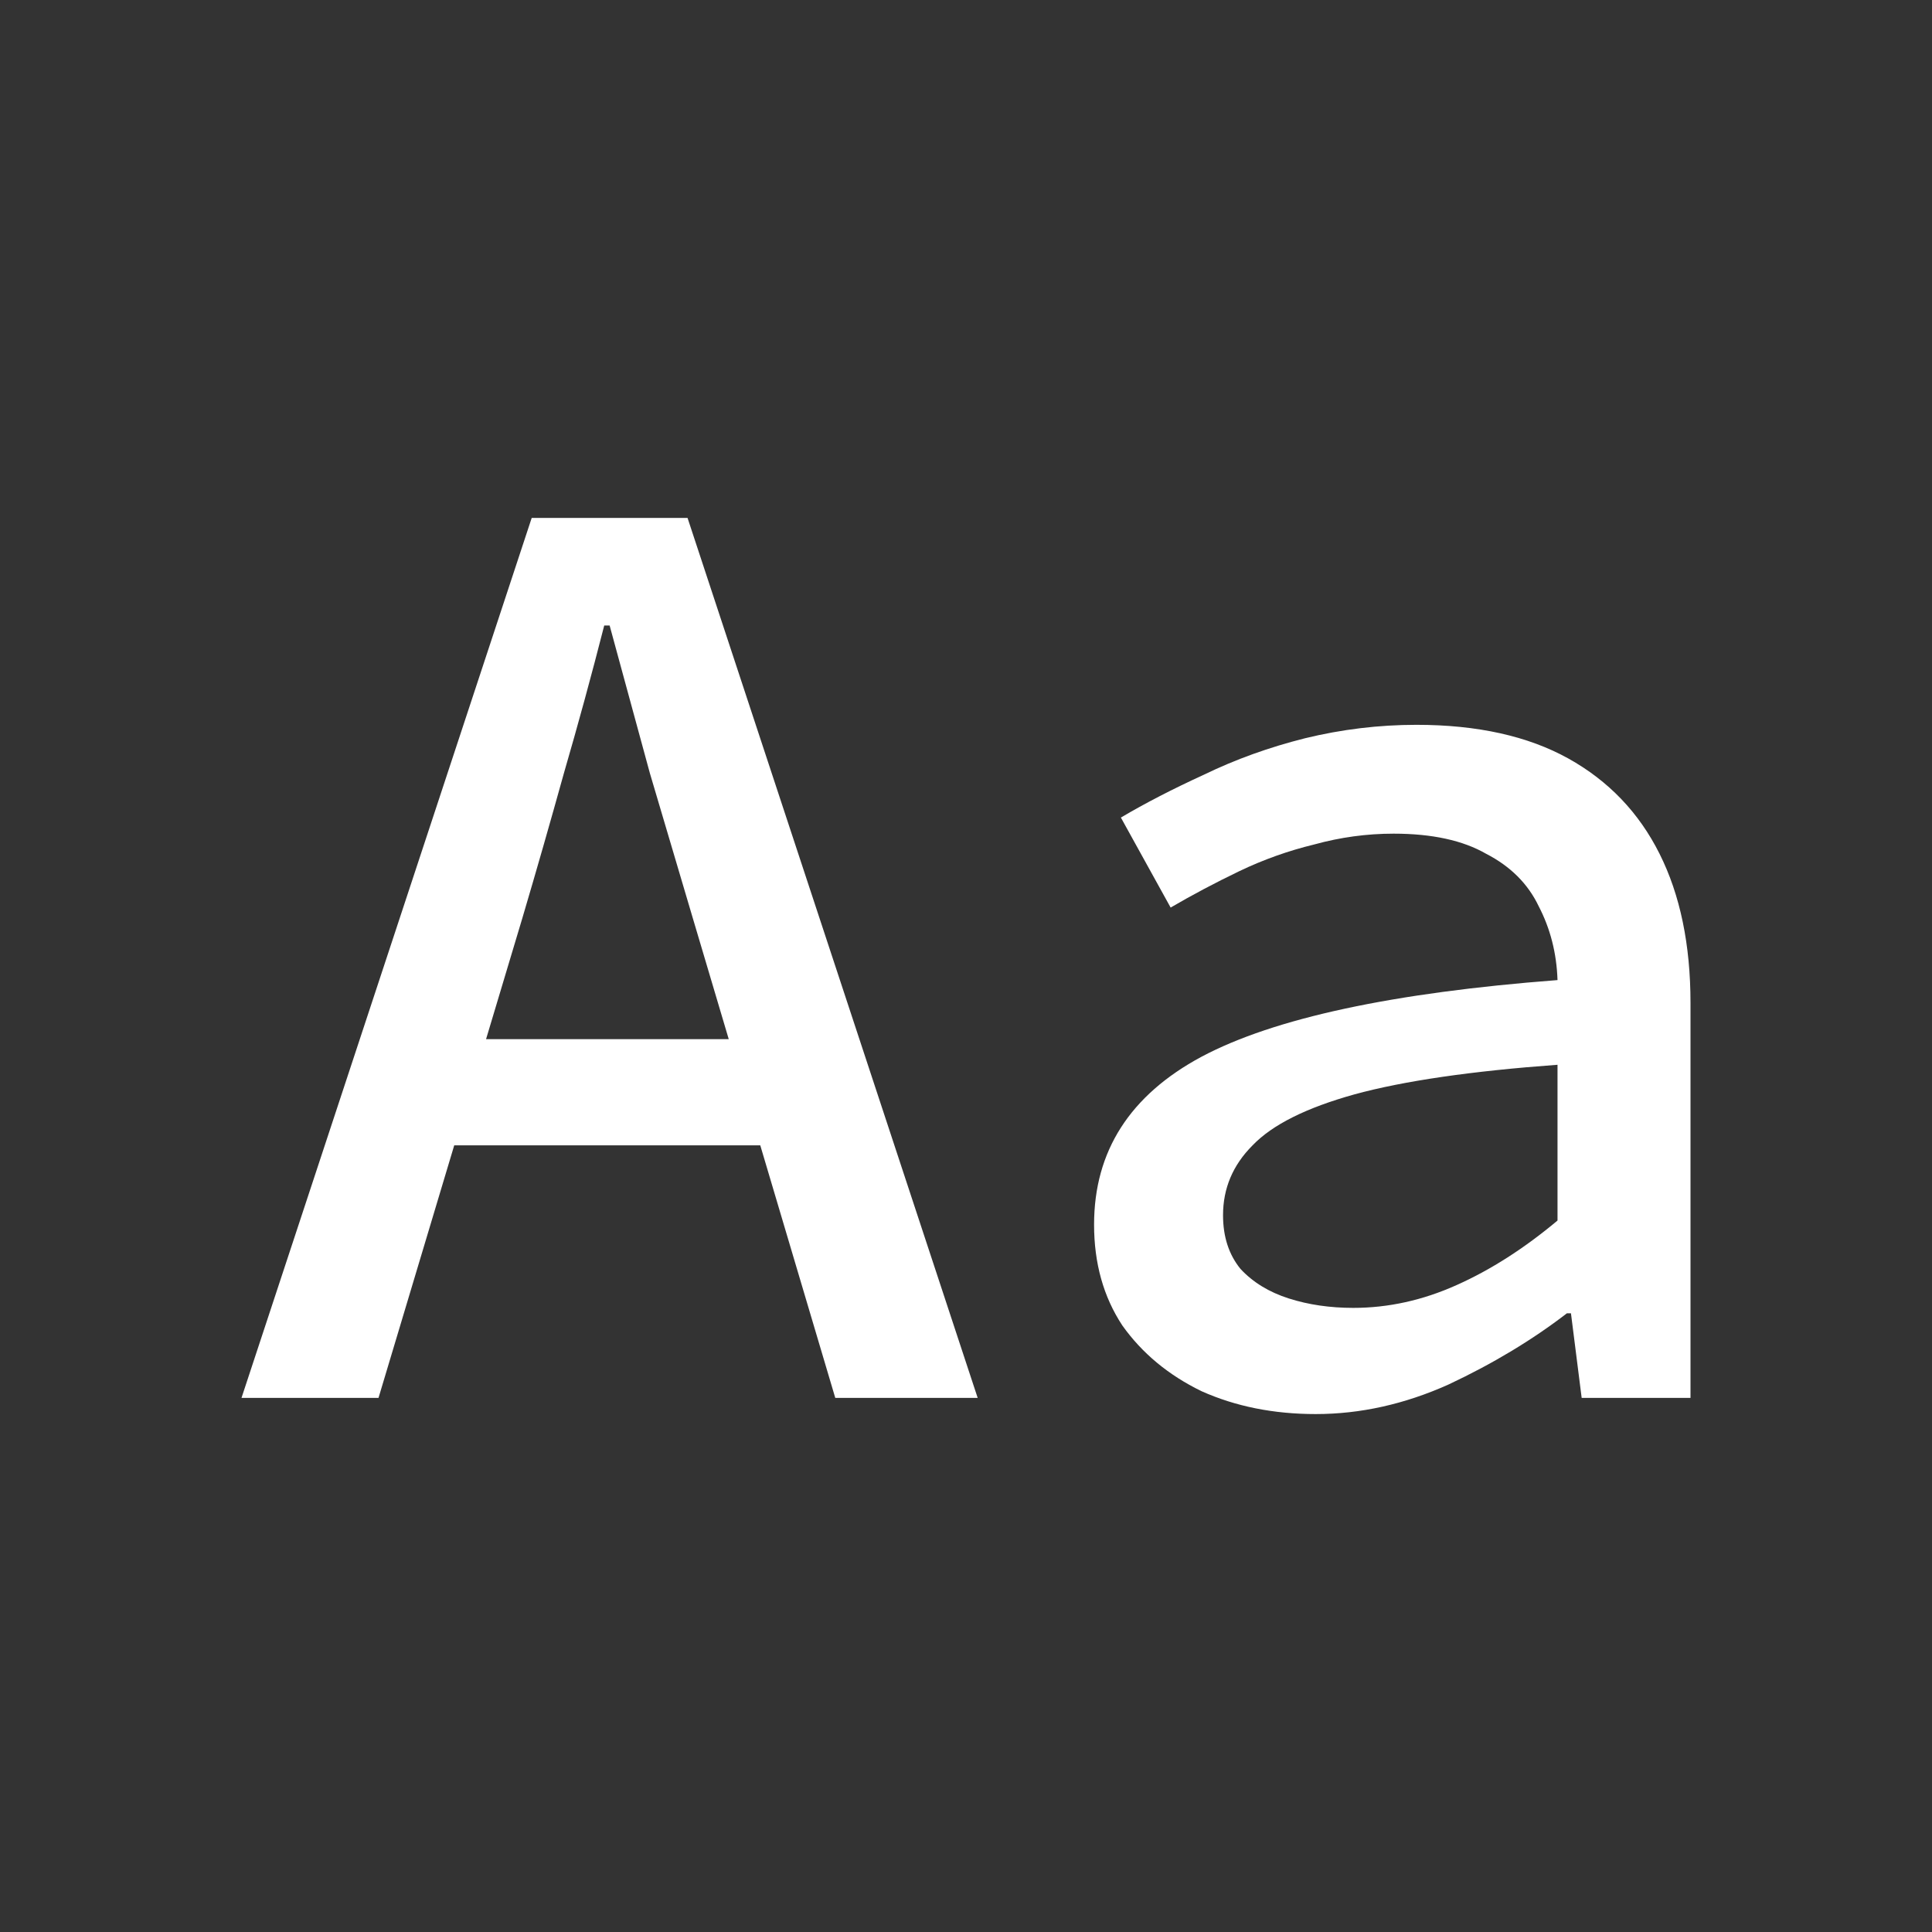 <svg width="24" height="24" viewBox="0 0 24 24" fill="none" xmlns="http://www.w3.org/2000/svg">
<rect x="0" y="0" width="24" height="24" fill="#333333" stroke="none"/>
<path d="M3 17.365L6.605 6.434H8.541L12.145 17.365H10.376L8.607 11.408C8.429 10.807 8.251 10.206 8.073 9.605C7.906 8.993 7.739 8.381 7.573 7.77H7.506C7.35 8.381 7.183 8.993 7.005 9.605C6.838 10.206 6.666 10.807 6.488 11.408L4.702 17.365H3ZM5.019 14.228V12.909H10.092V14.228H5.019Z" fill="#FFF"/>
<path d="M16.344 17.566C15.821 17.566 15.348 17.471 14.926 17.282C14.514 17.082 14.186 16.809 13.941 16.464C13.707 16.108 13.591 15.691 13.591 15.213C13.591 14.3 14.036 13.605 14.926 13.127C15.827 12.648 17.301 12.331 19.348 12.175C19.337 11.841 19.259 11.536 19.114 11.257C18.981 10.979 18.764 10.762 18.463 10.607C18.174 10.44 17.79 10.356 17.312 10.356C16.978 10.356 16.65 10.401 16.327 10.49C16.005 10.568 15.693 10.679 15.393 10.823C15.092 10.968 14.809 11.118 14.542 11.274L13.924 10.156C14.225 9.978 14.57 9.8 14.959 9.622C15.348 9.433 15.766 9.283 16.211 9.171C16.667 9.06 17.128 9.004 17.596 9.004C18.352 9.004 18.981 9.144 19.482 9.422C19.982 9.7 20.36 10.095 20.616 10.607C20.872 11.118 21 11.736 21 12.459V17.365H19.648L19.515 16.314H19.465C19.031 16.648 18.541 16.942 17.996 17.198C17.451 17.443 16.9 17.566 16.344 17.566ZM16.811 16.247C17.245 16.247 17.674 16.153 18.096 15.963C18.519 15.774 18.936 15.507 19.348 15.162V13.227C18.28 13.305 17.44 13.427 16.828 13.594C16.227 13.761 15.805 13.972 15.56 14.228C15.315 14.473 15.193 14.762 15.193 15.096C15.193 15.363 15.265 15.585 15.41 15.763C15.565 15.93 15.766 16.052 16.01 16.13C16.255 16.208 16.522 16.247 16.811 16.247Z" fill="#FFF"/>
</svg>

